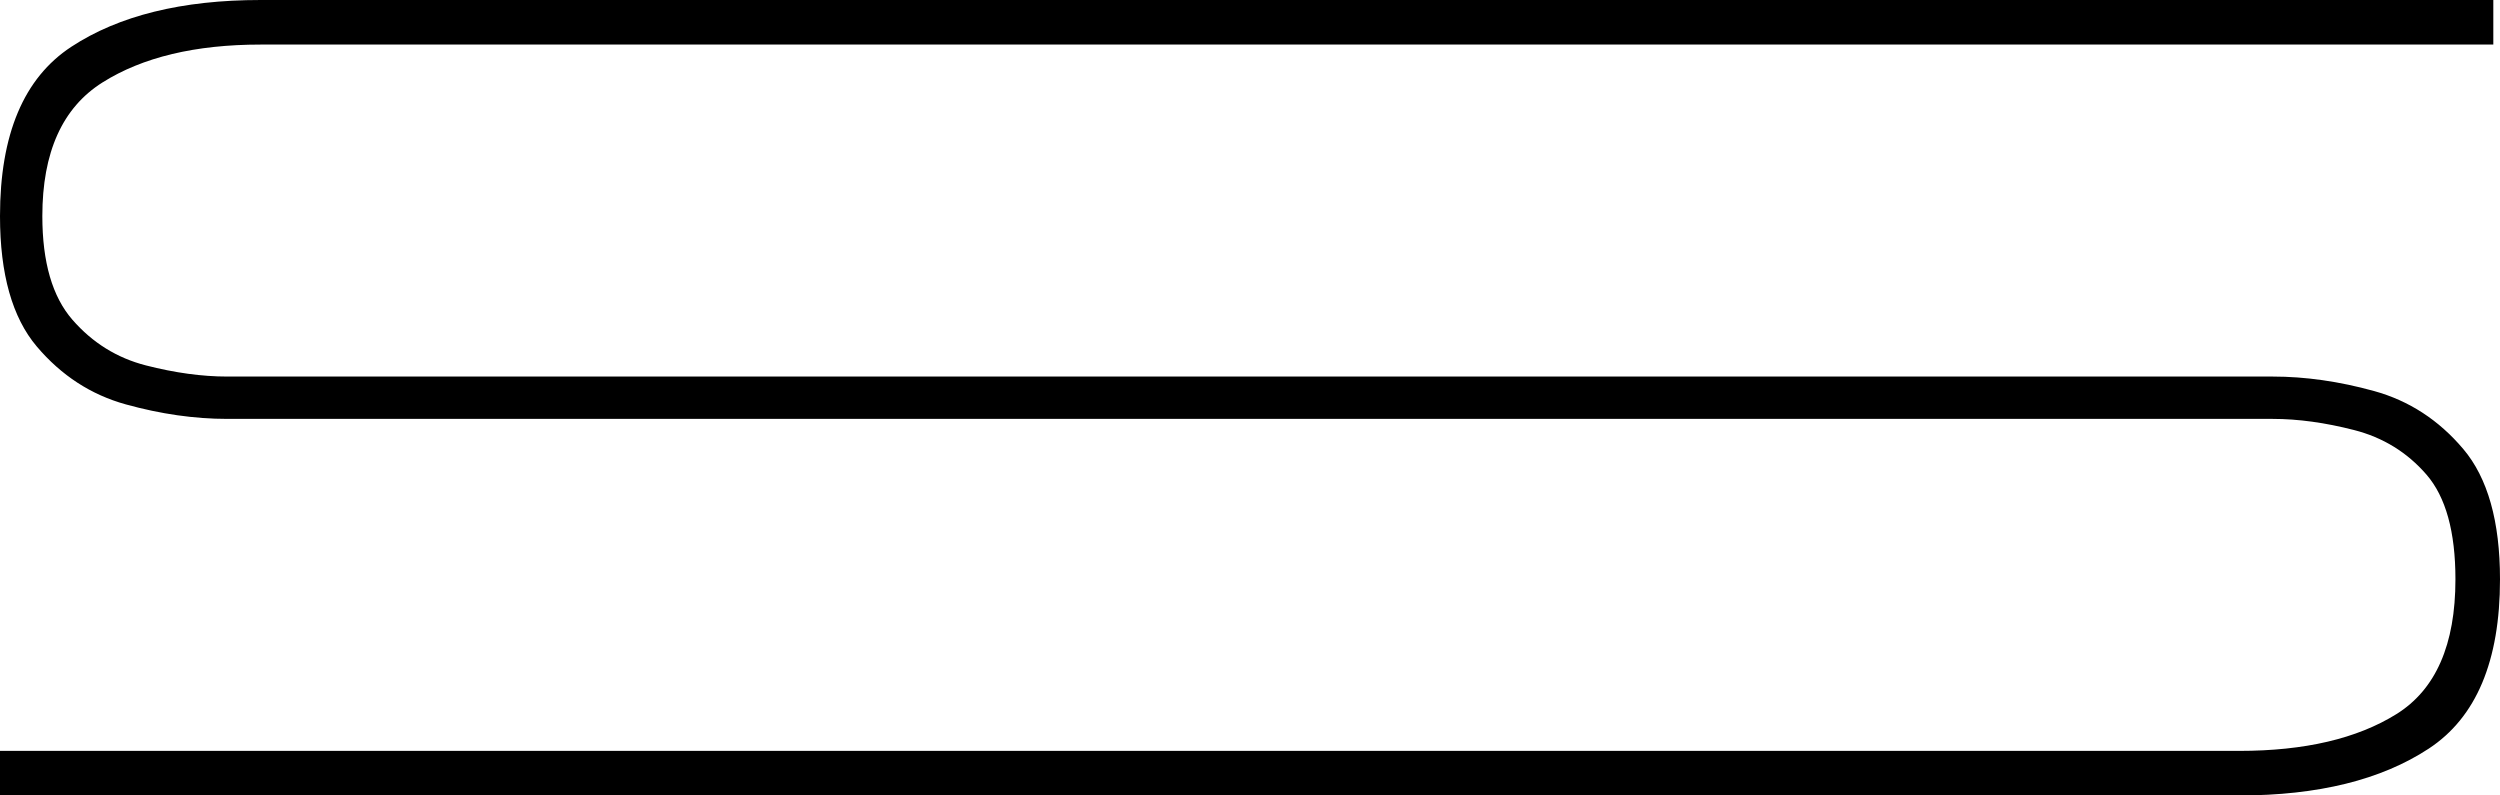 <svg xmlns="http://www.w3.org/2000/svg" viewBox="-10 0 1122 357"><path d="M-10 357v-20H995q44 0 70.5-16.5T1092 260q0-32-13-47t-32.5-20q-19.5-5-36.5-5H92q-22 0-45.5-6.5t-40-26Q-10 136-10 97q0-55 32-76t85-21h1002v20H107q-44 0-71 17T9 97q0 31 13.5 46.5t33 20.5q19.5 5 36.5 5h918q22 0 45.5 6.5t40 26Q1112 221 1112 260q0 55-32 76t-85 21z" fill="currentColor"/></svg>